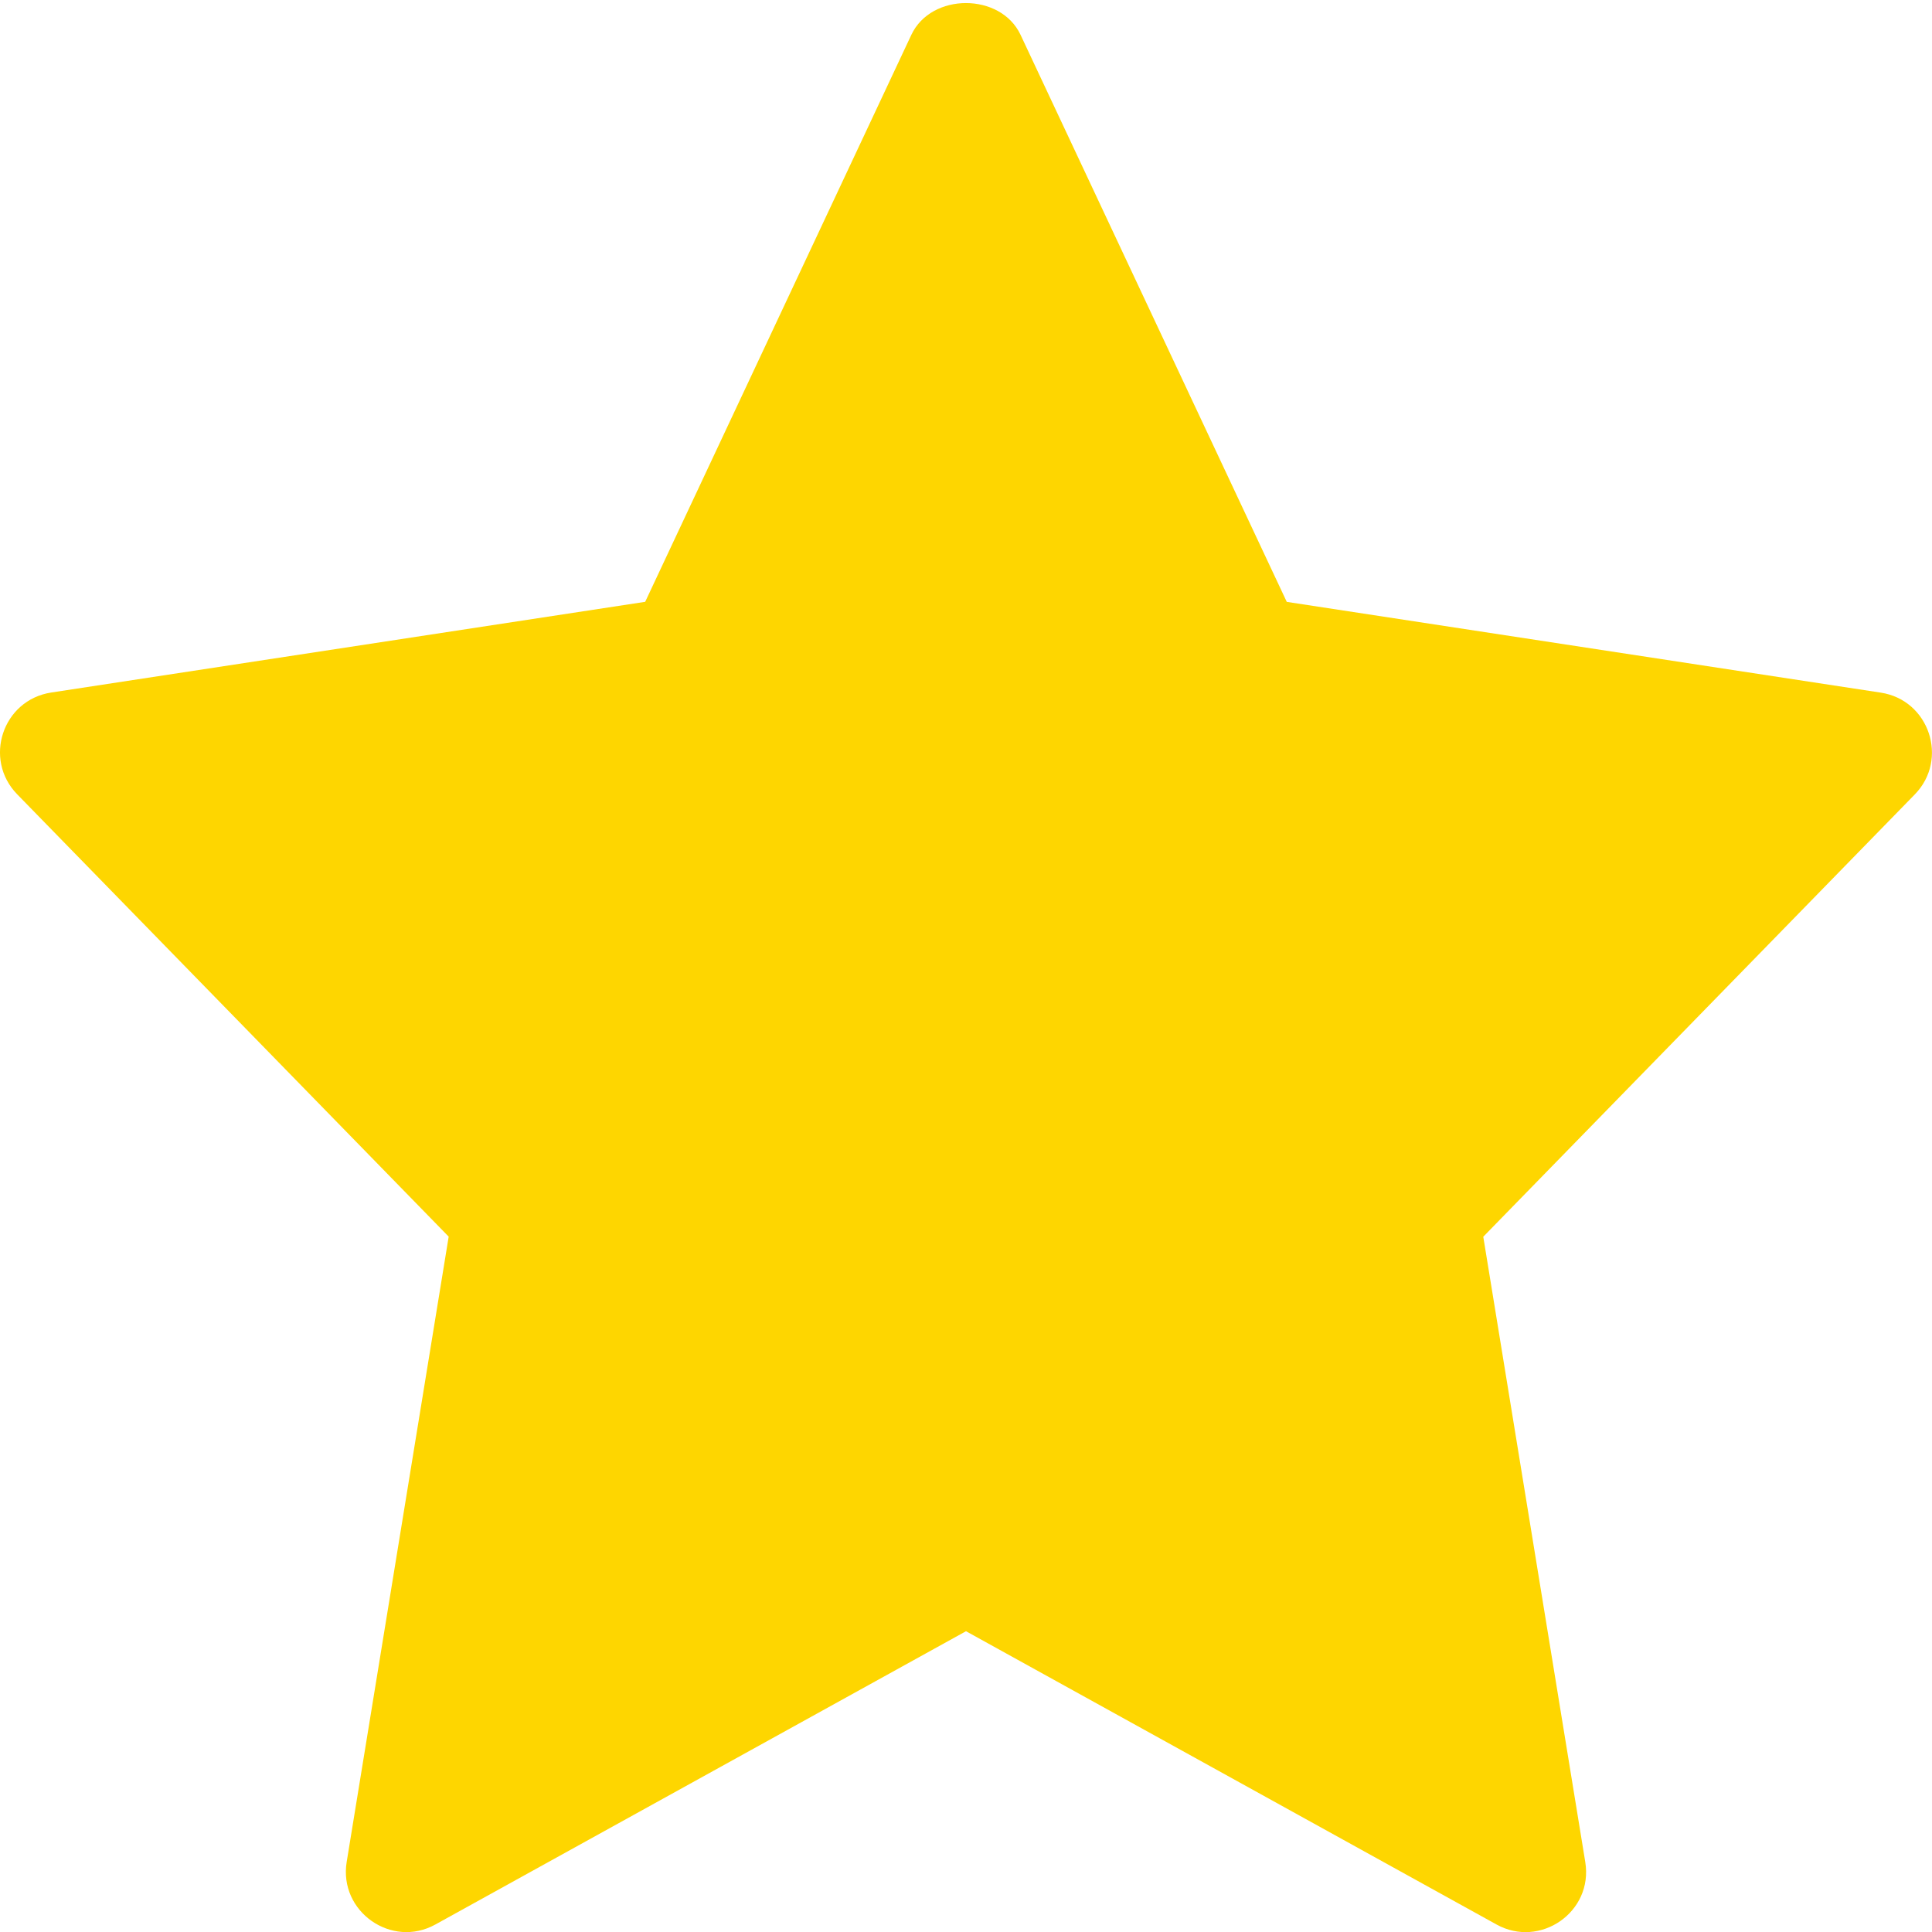 <svg width="38" height="38" viewBox="0 0 38 38" fill="none" xmlns="http://www.w3.org/2000/svg">
<path d="M8.825 24.323L6.819 36.621C6.659 37.598 7.703 38.331 8.566 37.851L19 32.084L29.434 37.852C30.289 38.328 31.342 37.609 31.18 36.622L29.174 24.325L37.661 15.626C38.334 14.937 37.947 13.768 36.991 13.623L25.309 11.838L20.073 0.685C19.682 -0.148 18.316 -0.148 17.925 0.685L12.69 11.837L1.008 13.621C0.049 13.768 -0.334 14.935 0.339 15.624L8.825 24.323Z" fill="#FED600"/>
</svg>

